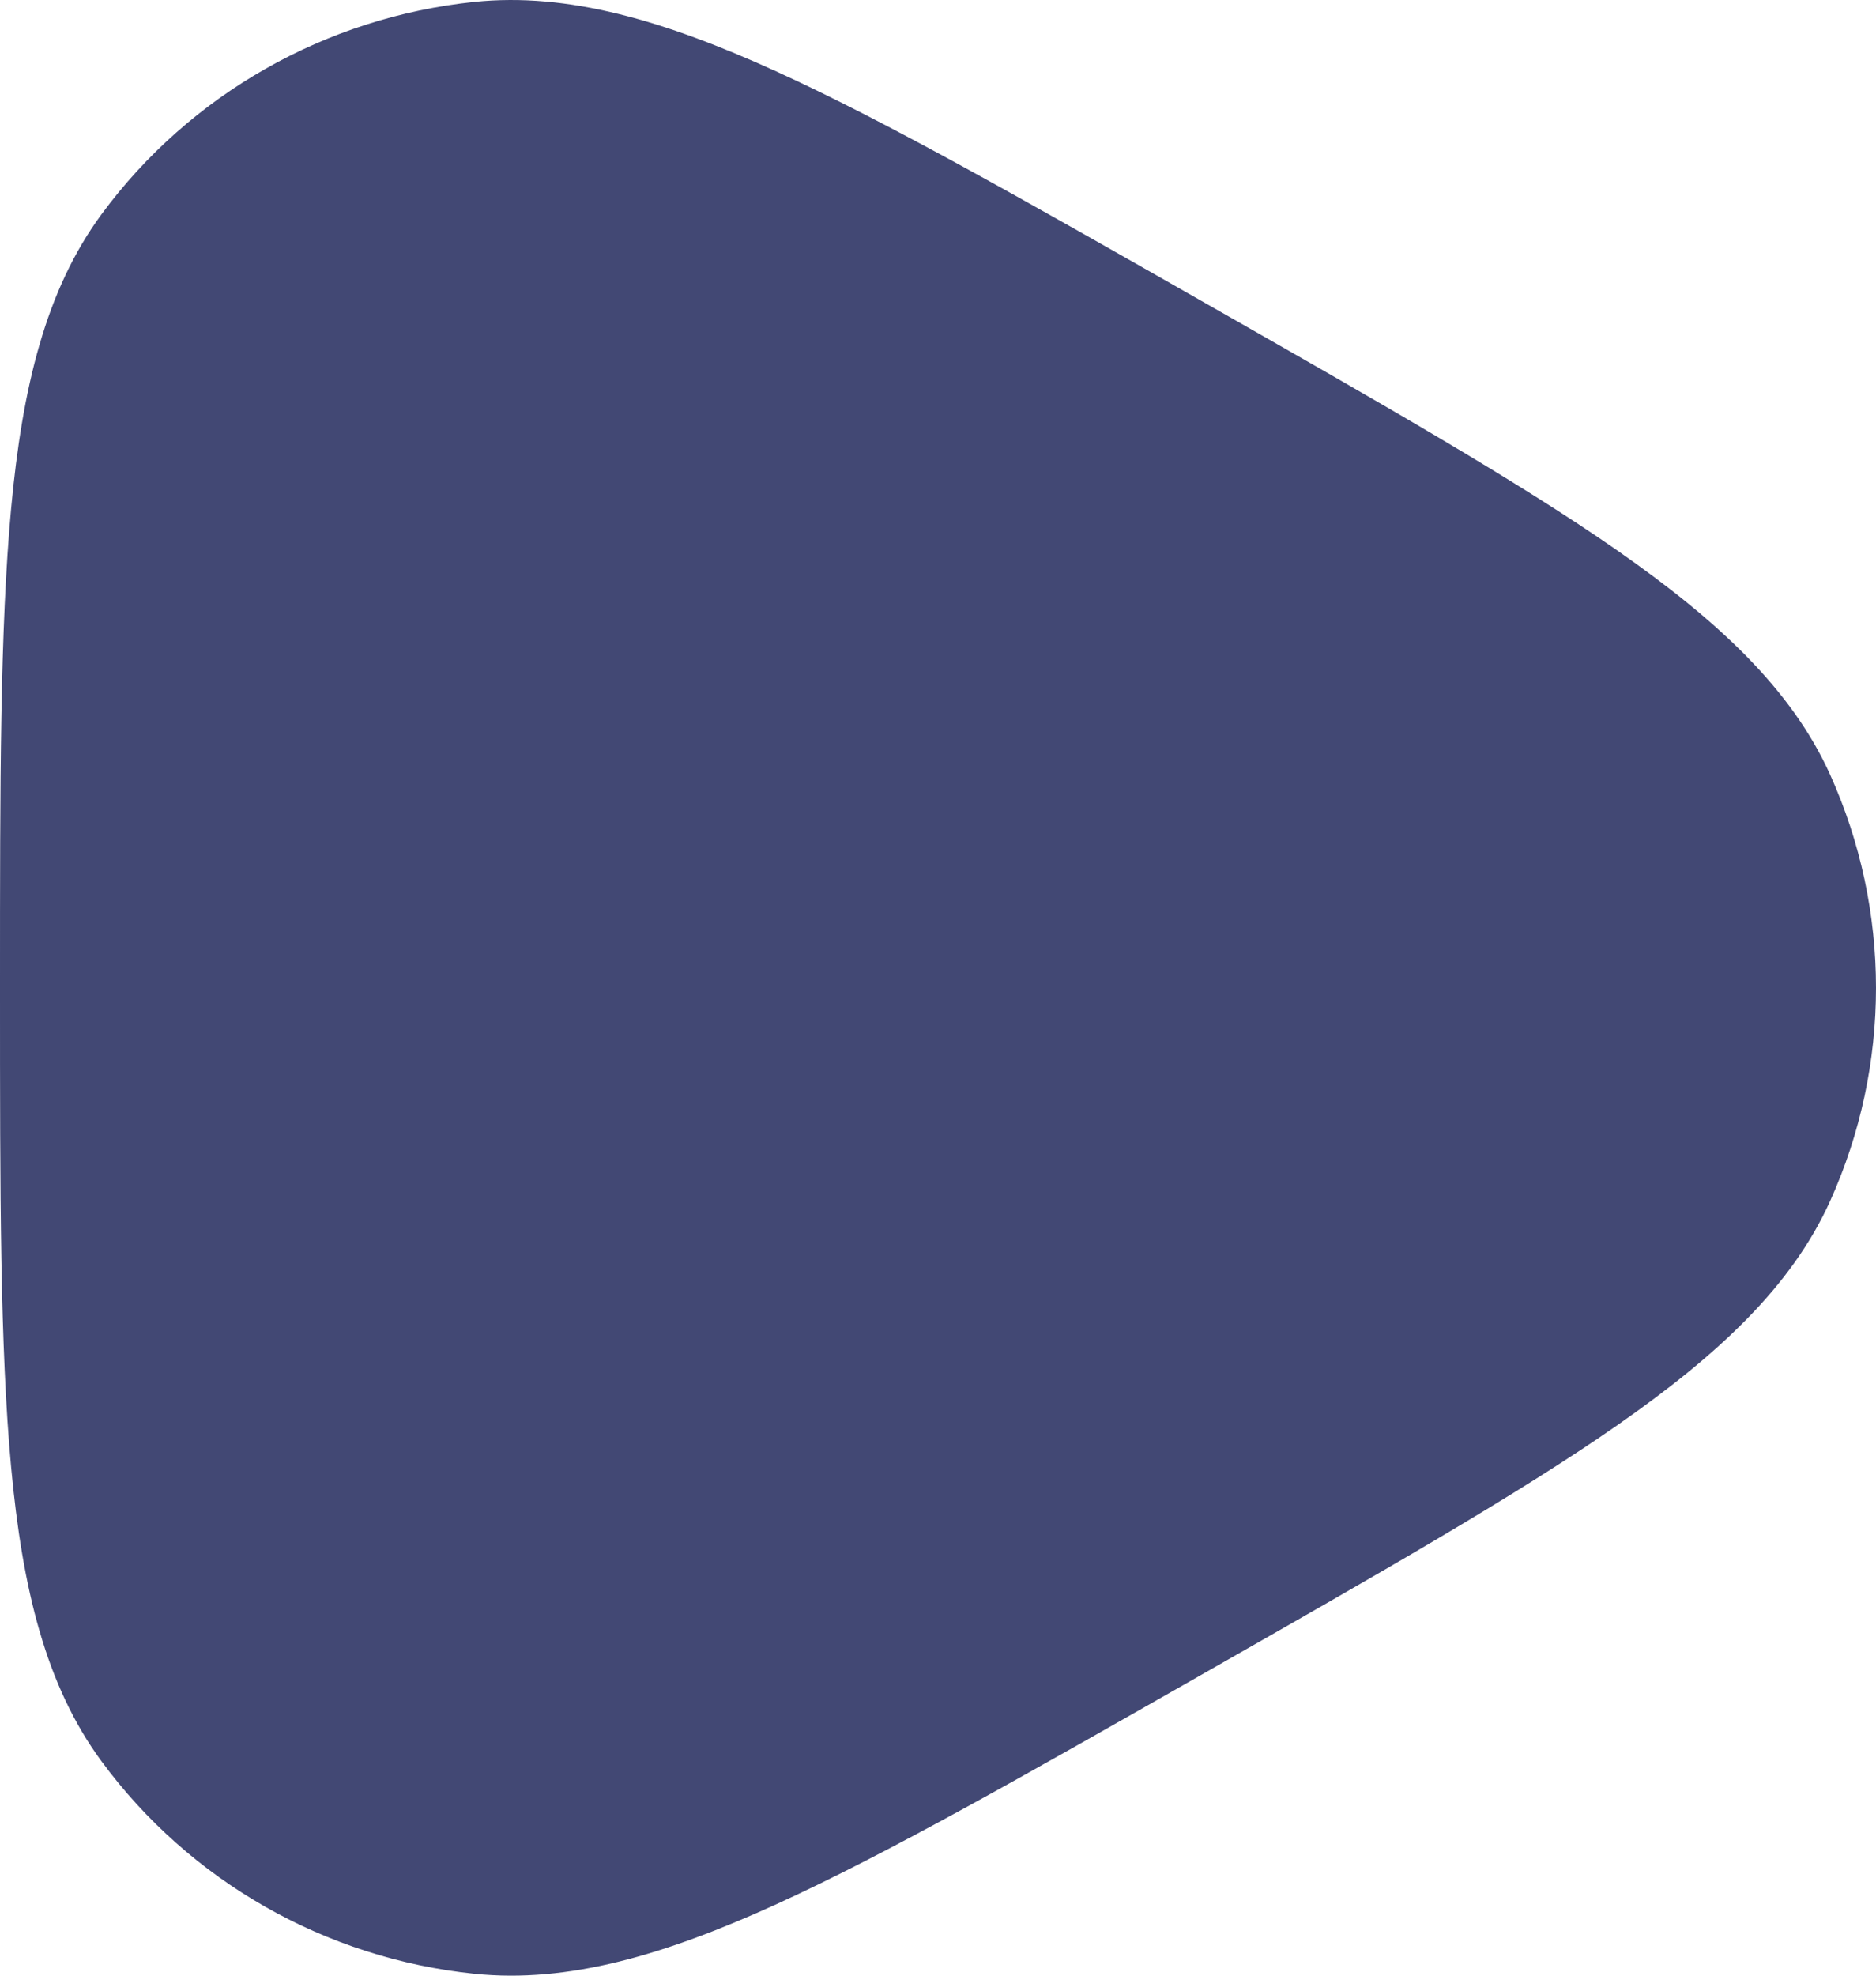 <svg width="19" height="20" viewBox="0 0 19 20" fill="none" xmlns="http://www.w3.org/2000/svg">
<path d="M12.143 3.032C10.364 2.019 8.982 1.233 7.86 0.722C6.734 0.21 5.756 -0.079 4.805 0.019C3.296 0.176 1.922 0.956 1.027 2.171C0.462 2.939 0.226 3.924 0.113 5.144C-9.17469e-06 6.359 -5.13038e-06 7.933 7.29581e-08 9.958V10.042C-5.25281e-06 12.067 -9.39659e-06 13.641 0.113 14.856C0.226 16.076 0.462 17.061 1.027 17.828C1.922 19.044 3.296 19.825 4.805 19.981C5.756 20.079 6.734 19.79 7.86 19.278C8.982 18.767 10.364 17.981 12.143 16.968L12.215 16.927C13.994 15.914 15.376 15.127 16.385 14.424C17.397 13.718 18.143 13.026 18.535 12.159C19.155 10.785 19.155 9.215 18.535 7.841C18.143 6.974 17.397 6.282 16.385 5.576C15.376 4.873 13.994 4.086 12.215 3.073L12.143 3.032Z" fill="#424874"/>
</svg>
